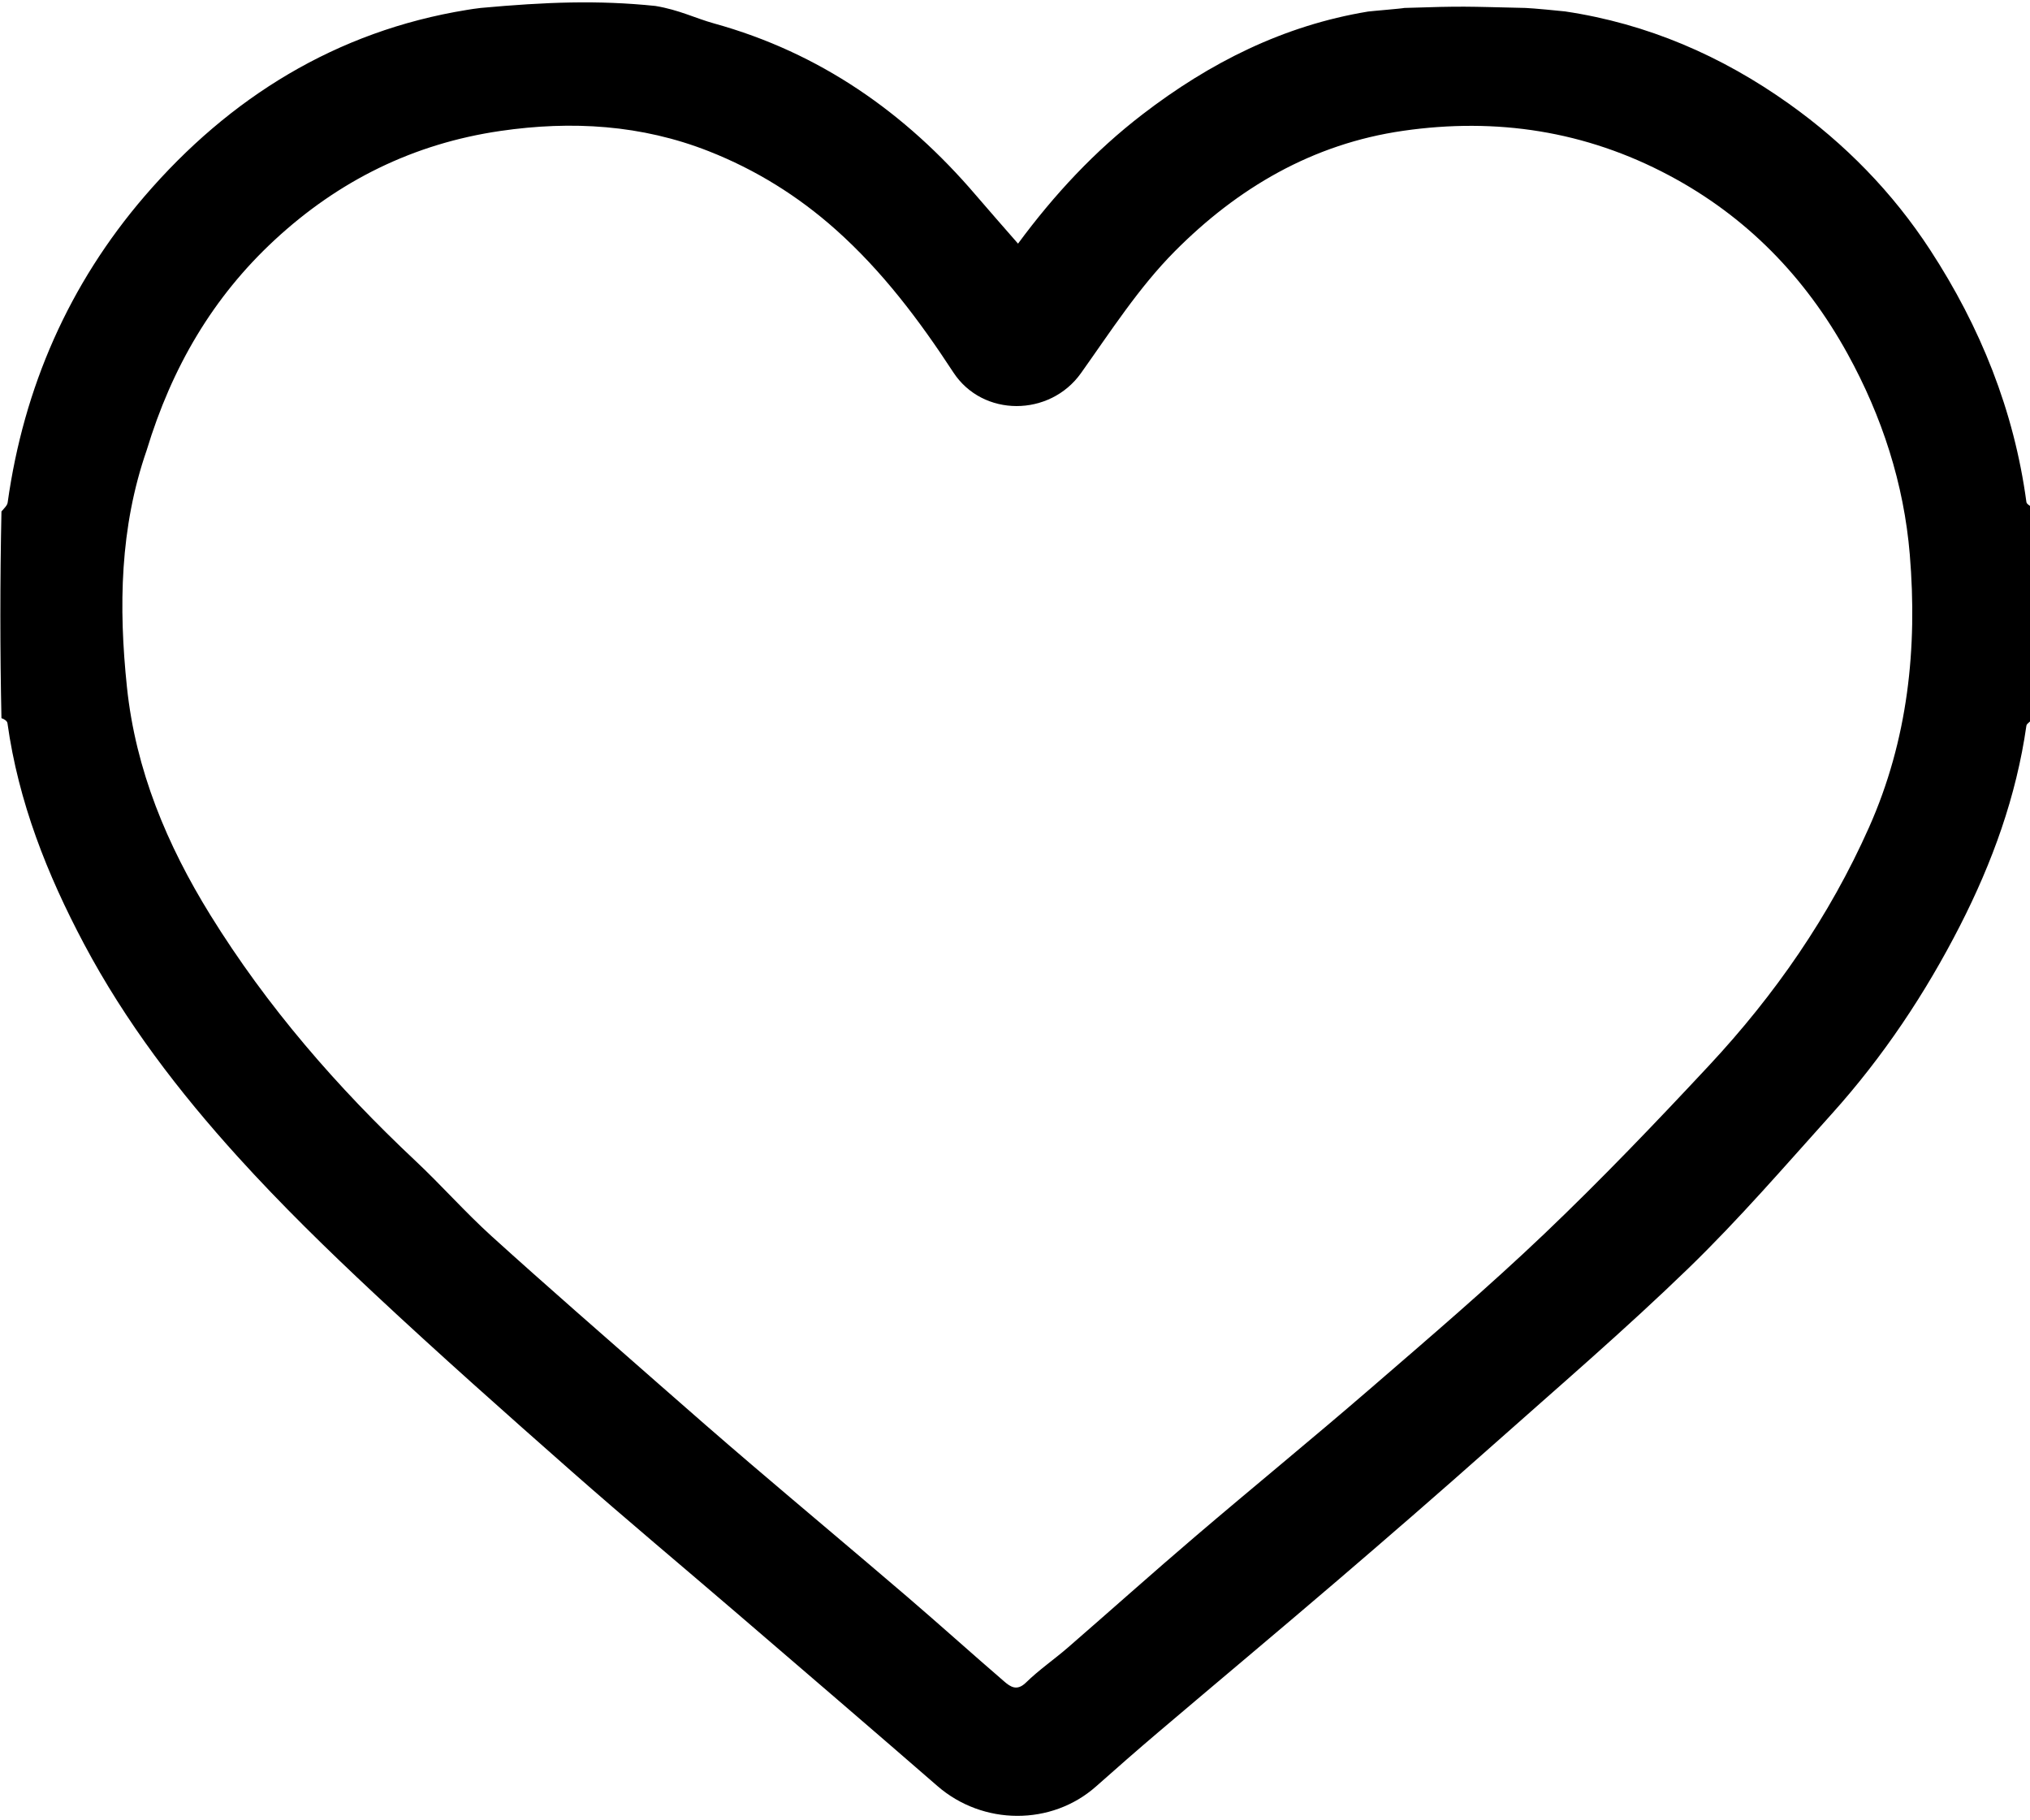 <svg width="511" height="458" viewBox="0 0 511 458" fill="none" xmlns="http://www.w3.org/2000/svg">
<path d="M512 180.531C511.34 181.542 510.183 182.013 510.094 182.637C507.56 200.429 501.499 217.104 493.389 232.97C484.662 250.046 474.026 265.97 461.173 280.264C449.34 293.422 437.749 306.87 425.058 319.165C409.065 334.659 392.134 349.192 375.475 363.99C362.674 375.362 349.738 386.587 336.732 397.725C321.75 410.555 306.609 423.199 291.572 435.965C286.298 440.443 281.095 445.004 275.921 449.596C264.695 459.558 247.421 459.455 235.972 449.509C219.198 434.938 202.328 420.477 185.474 405.998C171.634 394.109 157.621 382.418 143.934 370.356C127.224 355.63 110.556 340.842 94.287 325.635C82.432 314.554 70.777 303.181 59.886 291.166C45.032 274.779 31.597 257.241 21.152 237.572C11.837 220.034 4.638 201.817 1.88 182.024C1.803 181.471 1.128 181.002 0.366 180.747C6.73532e-06 163.646 6.73532e-06 146.292 0.367 128.721C1.146 127.831 1.828 127.195 1.928 126.477C5.98 97.449 17.406 71.474 36.393 49.388C57.74 24.556 84.662 7.828 117.5 2.5C118.131 2.398 120.002 2.091 121 2C137.5 0.5 150.5 -7.689e-06 165 1.5C171 2.5 174.967 4.576 179.764 5.905C206.343 13.265 227.864 28.315 245.634 49.104C249.09 53.149 252.617 57.133 256.262 61.317C265.452 48.873 275.592 38.006 287.584 28.791C304.564 15.742 323.097 6.42 344.37 2.908C345.001 2.804 353 2.15 353.5 2C369 1.5 368.459 1.65 384 2C385.5 2.034 393.406 2.79 393.961 2.873C414.678 5.96 433.371 14.056 450.328 26.121C464.426 36.151 476.437 48.44 485.879 62.919C498.49 82.259 506.988 103.312 510.095 126.363C510.178 126.983 511.341 127.458 512 128C512 145.354 512 162.708 512 180.531ZM36.916 113.334C30.166 132.778 29.84 152.732 31.955 172.938C34.144 193.854 42.059 212.705 52.956 230.309C67.204 253.327 84.841 273.626 104.566 292.15C111.123 298.308 117.094 305.098 123.756 311.132C137.679 323.744 151.866 336.064 165.978 348.466C173.646 355.204 181.335 361.918 189.099 368.544C202.102 379.643 215.216 390.613 228.201 401.733C236.458 408.806 244.532 416.093 252.773 423.186C254.34 424.534 255.982 425.7 258.256 423.475C261.524 420.278 265.352 417.661 268.818 414.655C279.52 405.372 290.078 395.921 300.853 386.723C315.471 374.245 330.365 362.09 344.905 349.523C359.745 336.698 374.681 323.943 388.87 310.418C403.112 296.842 416.746 282.597 430.173 268.204C446.778 250.404 460.508 230.634 470.482 208.228C480.294 186.185 482.694 163.074 480.741 139.571C479.263 121.778 473.775 104.813 465.049 88.991C454.37 69.63 439.539 54.43 420.067 44.099C399.125 32.987 376.772 29.526 353.219 32.919C330.362 36.211 311.522 47.343 295.722 63.246C286.694 72.333 279.586 83.403 272.098 93.926C264.279 104.913 247.393 105.07 239.967 93.704C231.427 80.632 222.123 68.259 210.382 57.794C200.854 49.302 190.203 42.7 178.414 38.06C161.475 31.392 143.905 30.342 125.968 32.956C104.098 36.144 85.244 45.474 69.118 60.412C53.6 74.788 43.259 92.412 36.916 113.334Z" fill="black"/>
</svg>
